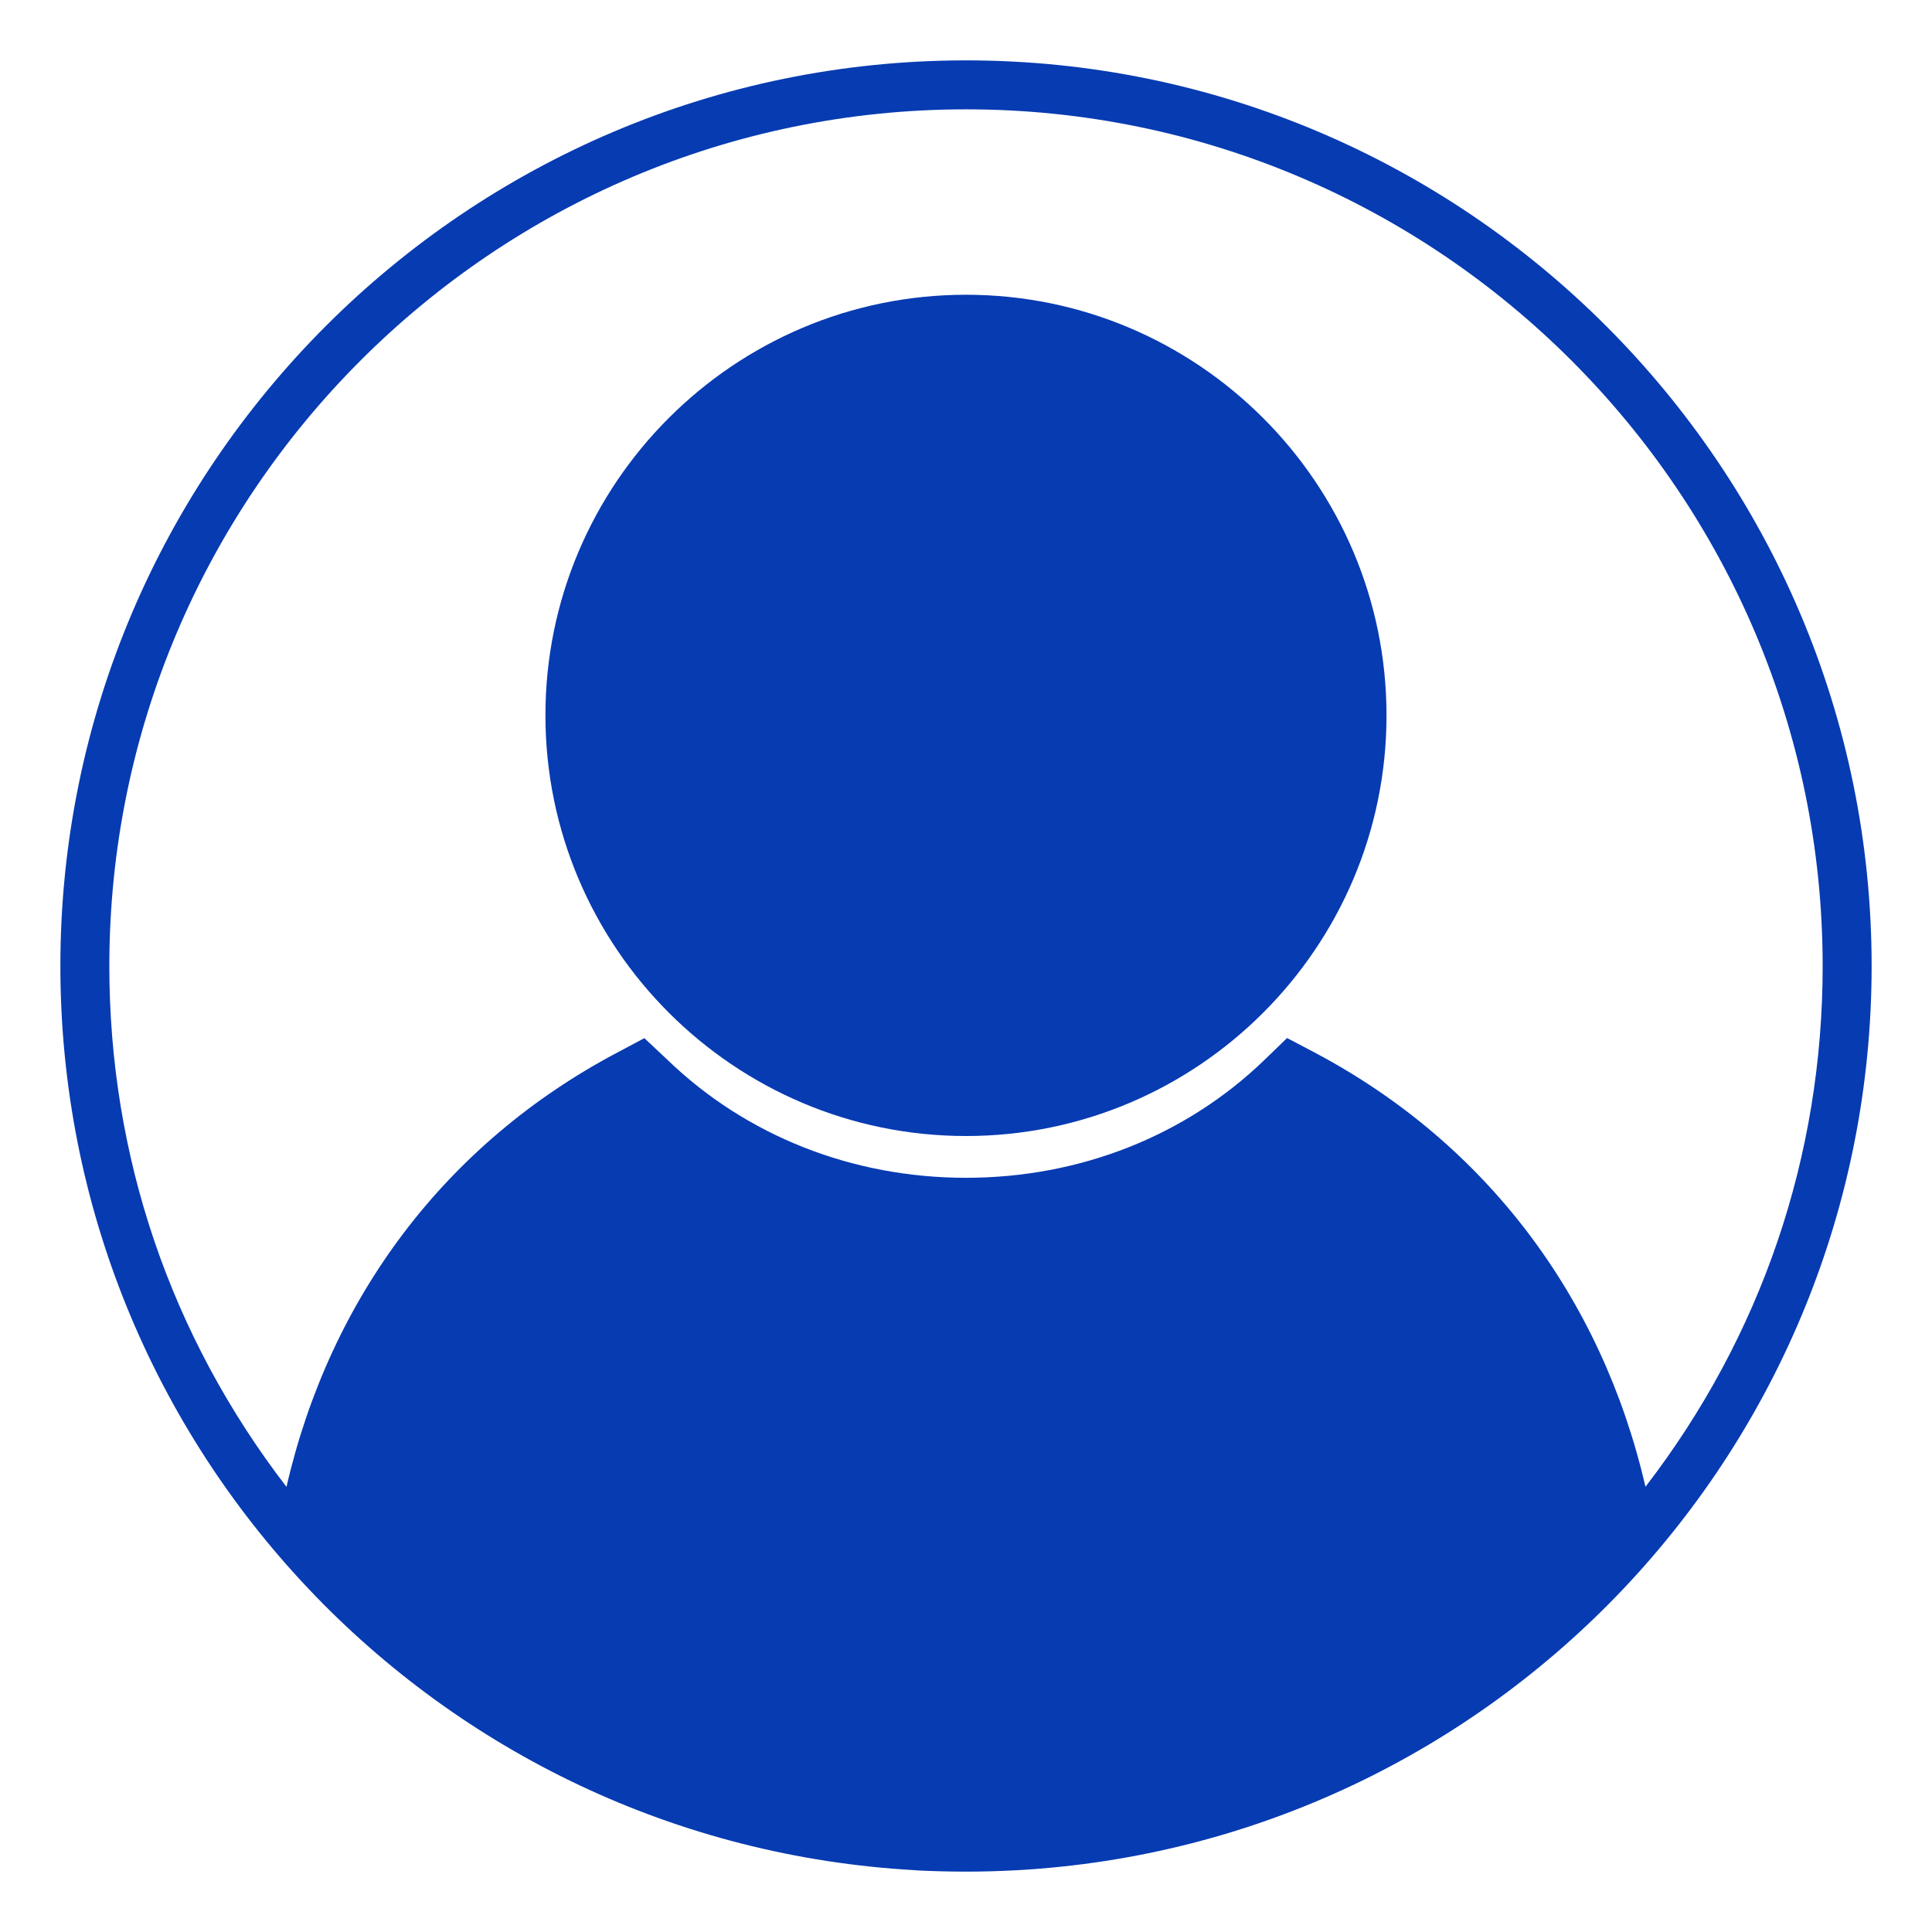 <?xml version="1.0" encoding="utf-8"?>
<!-- Generator: Adobe Illustrator 16.0.4, SVG Export Plug-In . SVG Version: 6.00 Build 0)  -->
<!DOCTYPE svg PUBLIC "-//W3C//DTD SVG 1.1//EN" "http://www.w3.org/Graphics/SVG/1.1/DTD/svg11.dtd">
<svg version="1.1" id="Layer_1" xmlns="http://www.w3.org/2000/svg" xmlns:xlink="http://www.w3.org/1999/xlink" x="0px" y="0px"
	 width="32px" height="32px" viewBox="0 0 32 32" enable-background="new 0 0 32 32" xml:space="preserve">
<g>
	<path fill="#073BB2" d="M16,1C7.729,1,1,7.729,1,16c0,7.961,6.223,14.539,14.167,14.977l0.042,0.004C15.471,30.993,15.734,31,16,31
		s0.529-0.007,0.791-0.021l0.05-0.002C24.779,30.535,31,23.957,31,16C31,7.729,24.271,1,16,1z M21.318,17.193l-0.379,0.367
		c-1.306,1.258-3.06,1.948-4.939,1.948s-3.636-0.692-4.943-1.952l-0.384-0.361l-0.47,0.25c-2.804,1.488-4.733,4.029-5.458,7.182
		C2.824,22.129,1.811,19.152,1.811,16C1.811,8.176,8.176,1.811,16,1.811S30.189,8.176,30.189,16c0,3.152-1.015,6.13-2.935,8.626
		c-0.726-3.149-2.655-5.692-5.461-7.183L21.318,17.193z"/>
	<path fill="#073BB2" d="M16,4.882c-3.842,0-6.966,3.124-6.966,6.965c0,3.842,3.125,6.969,6.966,6.969s6.965-3.125,6.965-6.966
		C22.965,8.008,19.841,4.882,16,4.882z"/>
</g>
</svg>
